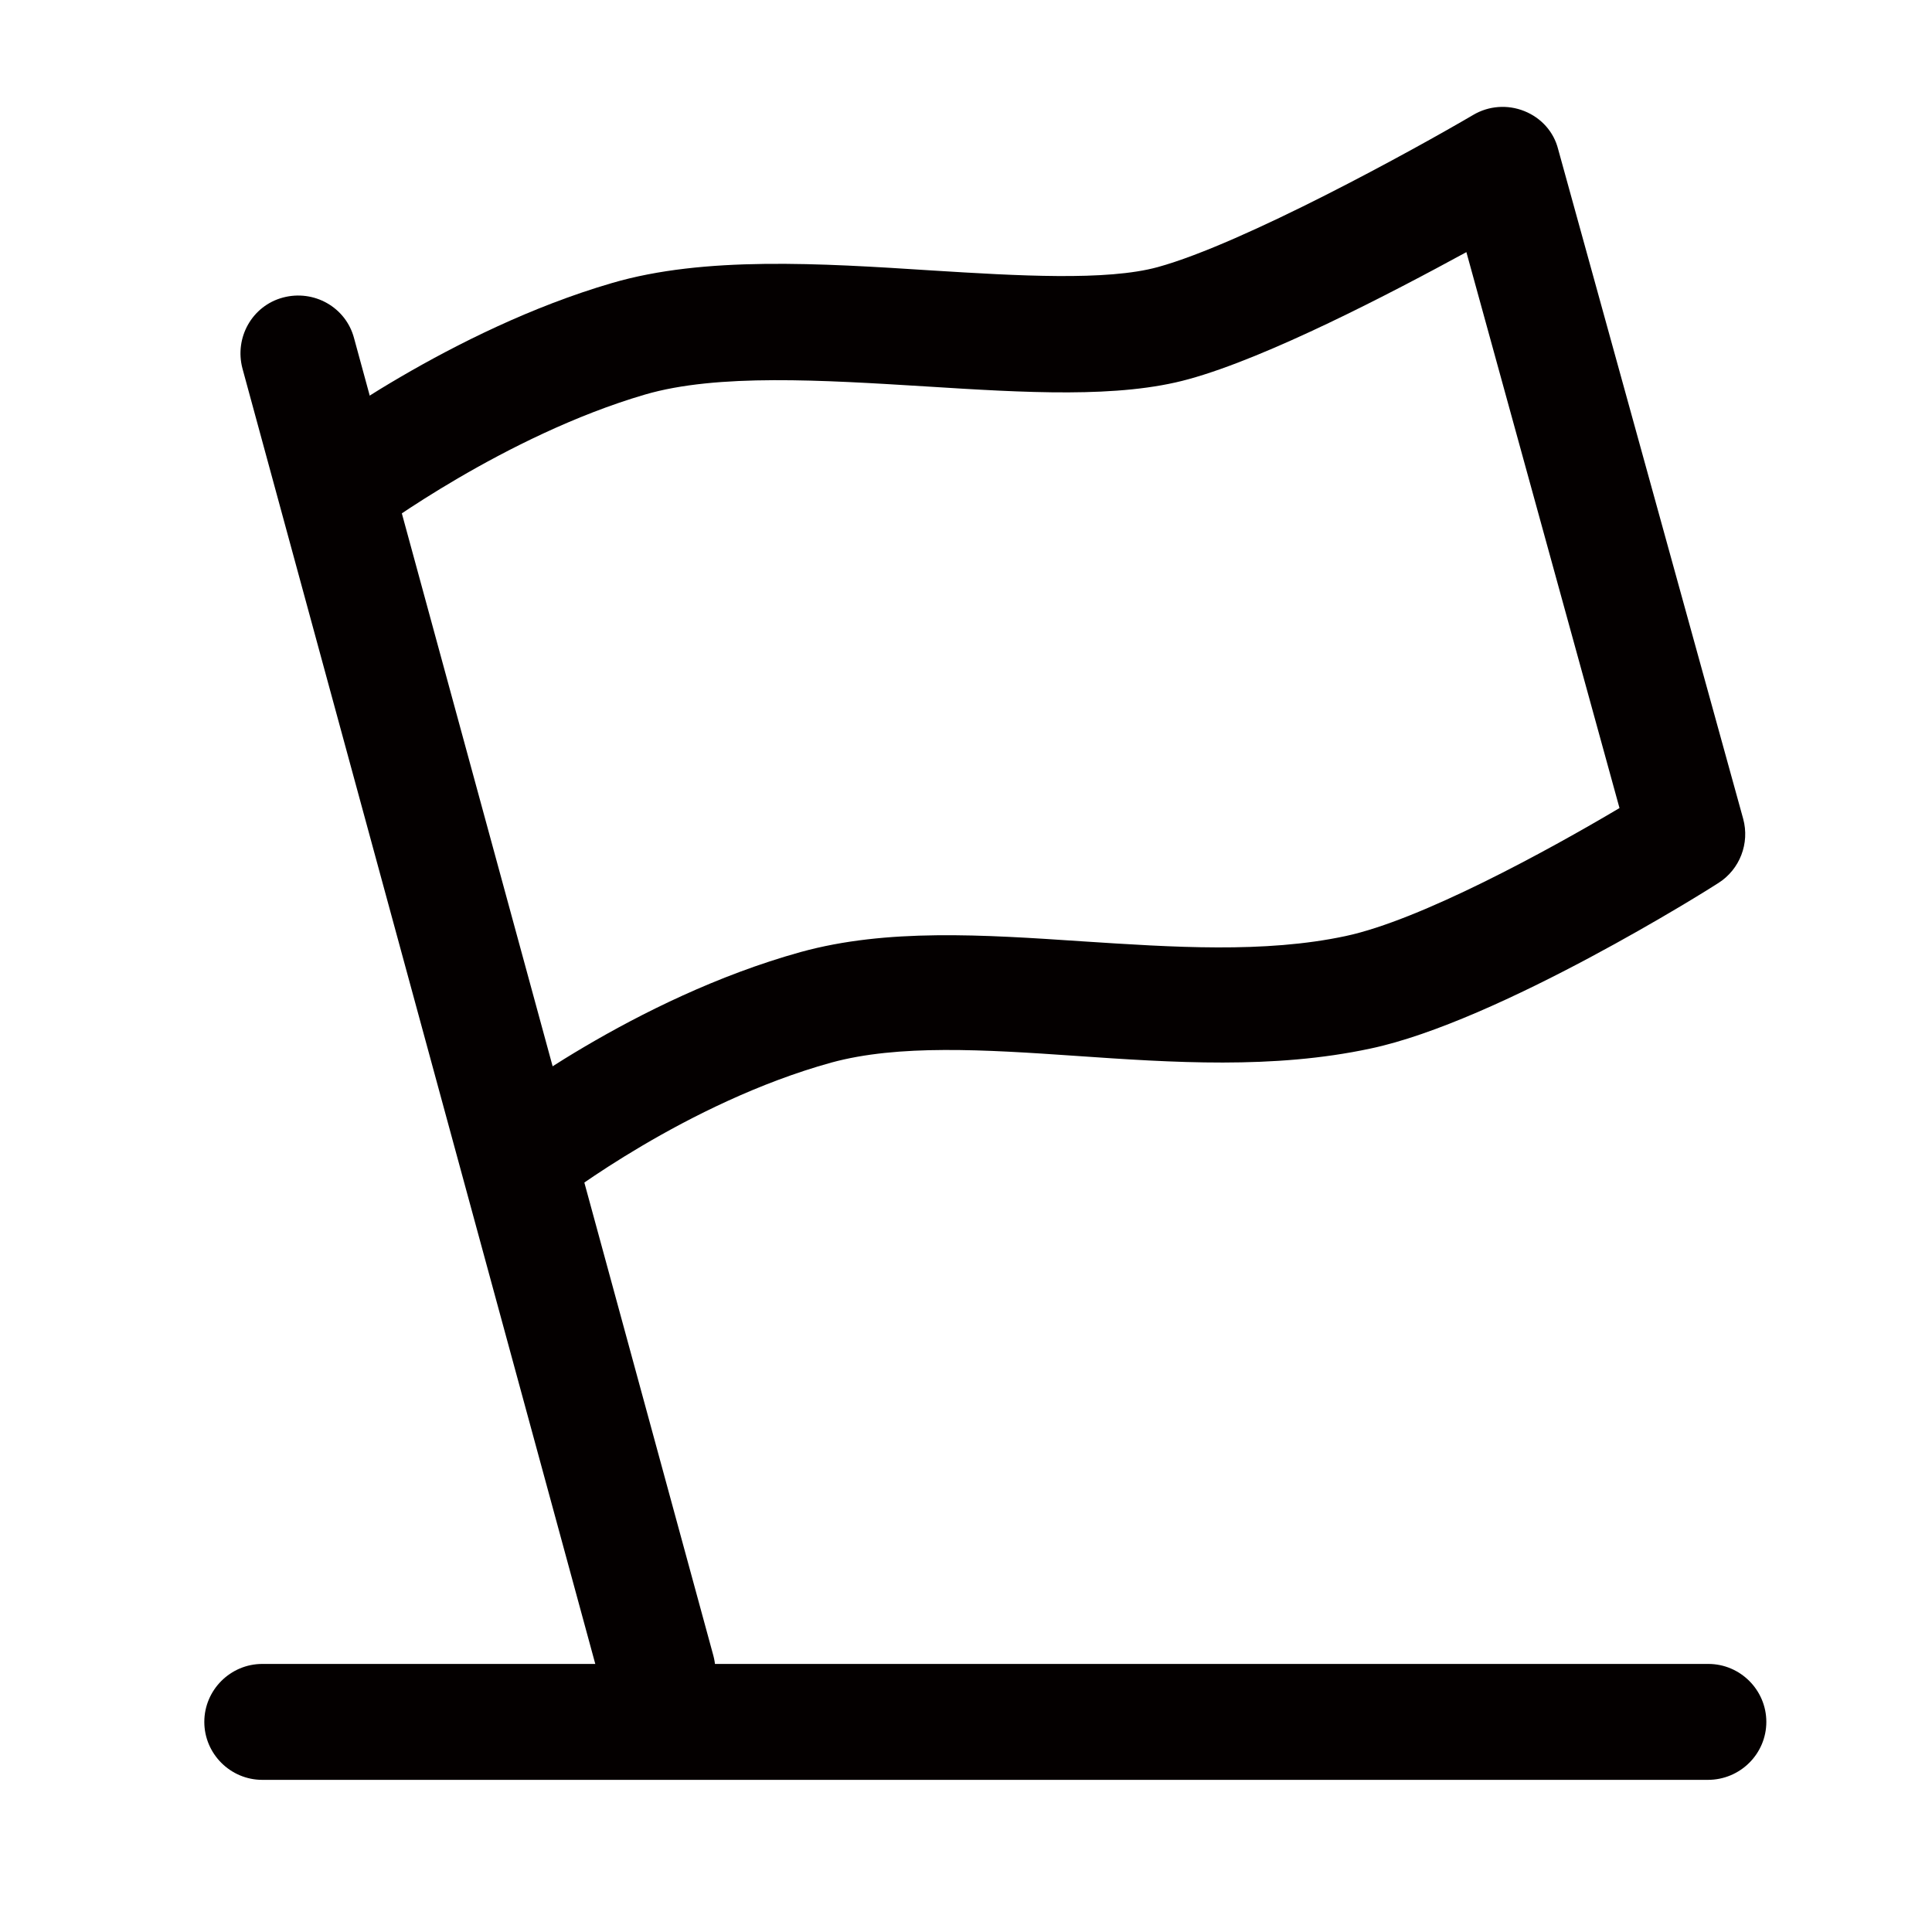 <?xml version="1.0" standalone="no"?><!DOCTYPE svg PUBLIC "-//W3C//DTD SVG 1.1//EN" "http://www.w3.org/Graphics/SVG/1.1/DTD/svg11.dtd"><svg t="1745666087502" class="icon" viewBox="0 0 1024 1024" version="1.1" xmlns="http://www.w3.org/2000/svg" p-id="3958" xmlns:xlink="http://www.w3.org/1999/xlink" width="200" height="200"><path d="M278.272 643.072c-9.216 0-18.176-4.096-24.32-11.776-10.496-13.312-8.192-32.768 5.376-43.008 3.072-2.304 76.544-59.136 165.12-83.712 45.568-12.544 96.256-9.216 149.504-5.632 47.36 3.072 96.256 6.4 139.264-2.816 39.68-8.448 106.752-45.056 145.152-67.84L777.216 133.632C737.28 155.392 672 189.44 630.016 200.96c-36.864 10.24-86.784 7.168-139.52 3.84-54.272-3.328-110.336-6.912-148.736 4.352-74.24 21.76-142.08 72.192-142.848 72.704-13.568 10.24-32.768 7.424-43.008-6.144S148.48 242.944 161.792 232.704c3.072-2.304 77.312-57.856 162.56-82.688 48.896-14.336 110.336-10.496 169.728-6.656 45.312 2.816 92.416 5.632 119.552-1.792 45.568-12.544 136.192-62.464 167.168-80.64 8.192-4.864 18.176-5.632 27.136-2.048 8.96 3.584 15.616 11.008 17.92 20.224l98.048 354.816c3.584 13.056-1.792 26.88-13.056 34.048-4.608 3.072-116.48 73.472-184.576 87.808-51.456 11.008-104.704 7.424-156.416 3.84-48.128-3.328-93.696-6.144-129.28 3.584-76.8 21.248-142.848 72.192-143.616 72.704-5.376 5.12-12.032 7.168-18.688 7.168z" fill="#040000" p-id="3959"></path><path d="M348.416 916.224c-13.568 0-25.856-8.96-29.696-22.528L128.512 195.328c-4.352-16.384 5.12-33.28 21.504-37.632 16.384-4.352 33.28 5.12 37.632 21.504l190.464 698.368c4.352 16.384-5.12 33.28-21.504 37.632-2.816 0.768-5.376 1.024-8.192 1.024z" fill="#040000" p-id="3960"></path><path d="M905.216 943.36H139.008c-16.896 0-30.72-13.824-30.72-30.72s13.824-30.72 30.72-30.72h766.464c16.896 0 30.72 13.824 30.72 30.72s-13.824 30.72-30.976 30.72z" fill="#040000" p-id="3961"></path></svg>